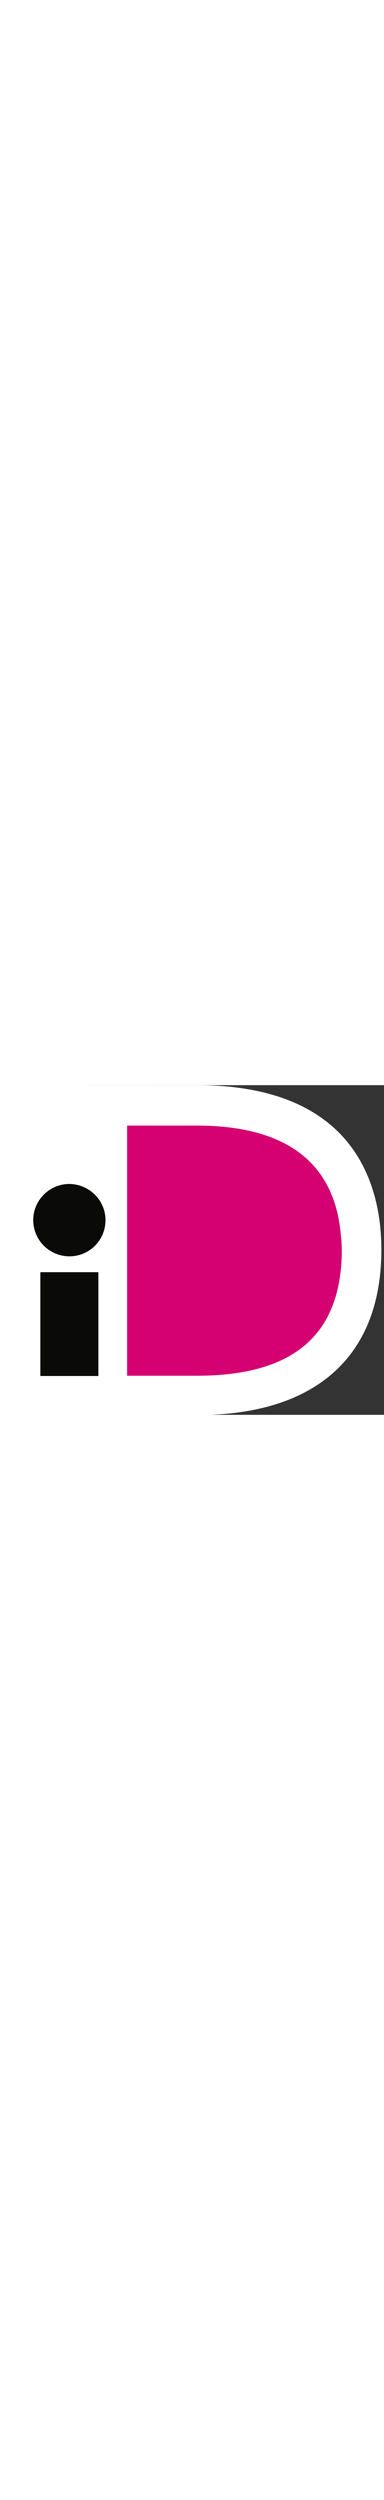 <?xml version="1.0" encoding="utf-8"?>
<!-- Generator: Adobe Illustrator 23.0.2, SVG Export Plug-In . SVG Version: 6.00 Build 0)  -->
<svg version="1.1" xmlns="http://www.w3.org/2000/svg" xmlns:xlink="http://www.w3.org/1999/xlink" x="0px" y="0px"
	 width="1.2em" viewBox="0 0 145.6 124.8" style="enable-background:new 0 0 145.6 124.8;" xml:space="preserve">
<rect x="0" y="0" width="145.6" height="124.8" fill="#333333" stroke="none"/>
<style type="text/css">
	.st0{fill:#FFFFFF;}
	.st1{fill-rule:evenodd;clip-rule:evenodd;fill:#0A0B09;}
	.st2{fill-rule:evenodd;clip-rule:evenodd;fill:#D50172;}
</style>
<g id="Layer_2">
</g>
<g id="Layer_1">
	<title>Logo iDeal</title>
	<desc>Created with Sketch.</desc>
	<g id="Page-1">
		<g id="Logo-iDeal" transform="translate(-30, -30)">
			<g transform="translate(30, 30)">
				<path id="Fill-4" class="st0" d="M74.6,0c60.9,0,70,39,70,62.3c0,40.4-24.9,62.6-70,62.6c0,0-73.2,0-74.6,0c0-1.5,0-123.5,0-125
					C1.4,0,74.6,0,74.6,0z"/>
				<polygon id="Fill-5" class="st1" points="15.3,110.1 37.3,110.1 37.3,70.8 15.3,70.8 				"/>
				<path id="Fill-6" class="st1" d="M40,51.1c0,7.6-6.1,13.7-13.7,13.7c-7.5,0-13.7-6.1-13.7-13.7c0-7.5,6.1-13.7,13.7-13.7
					C33.9,37.5,40,43.6,40,51.1"/>
				<path id="Fill-7" class="st2" d="M129.3,57.5c-2.6-34.7-29.9-42.2-54.7-42.2H48.2v23l0,25.5v46.2h26.5
					c40.3,0,54.3-18.8,54.9-46.2C129.6,63.9,129.6,58.6,129.3,57.5z"/>
			</g>
		</g>
	</g>
</g>
</svg>
